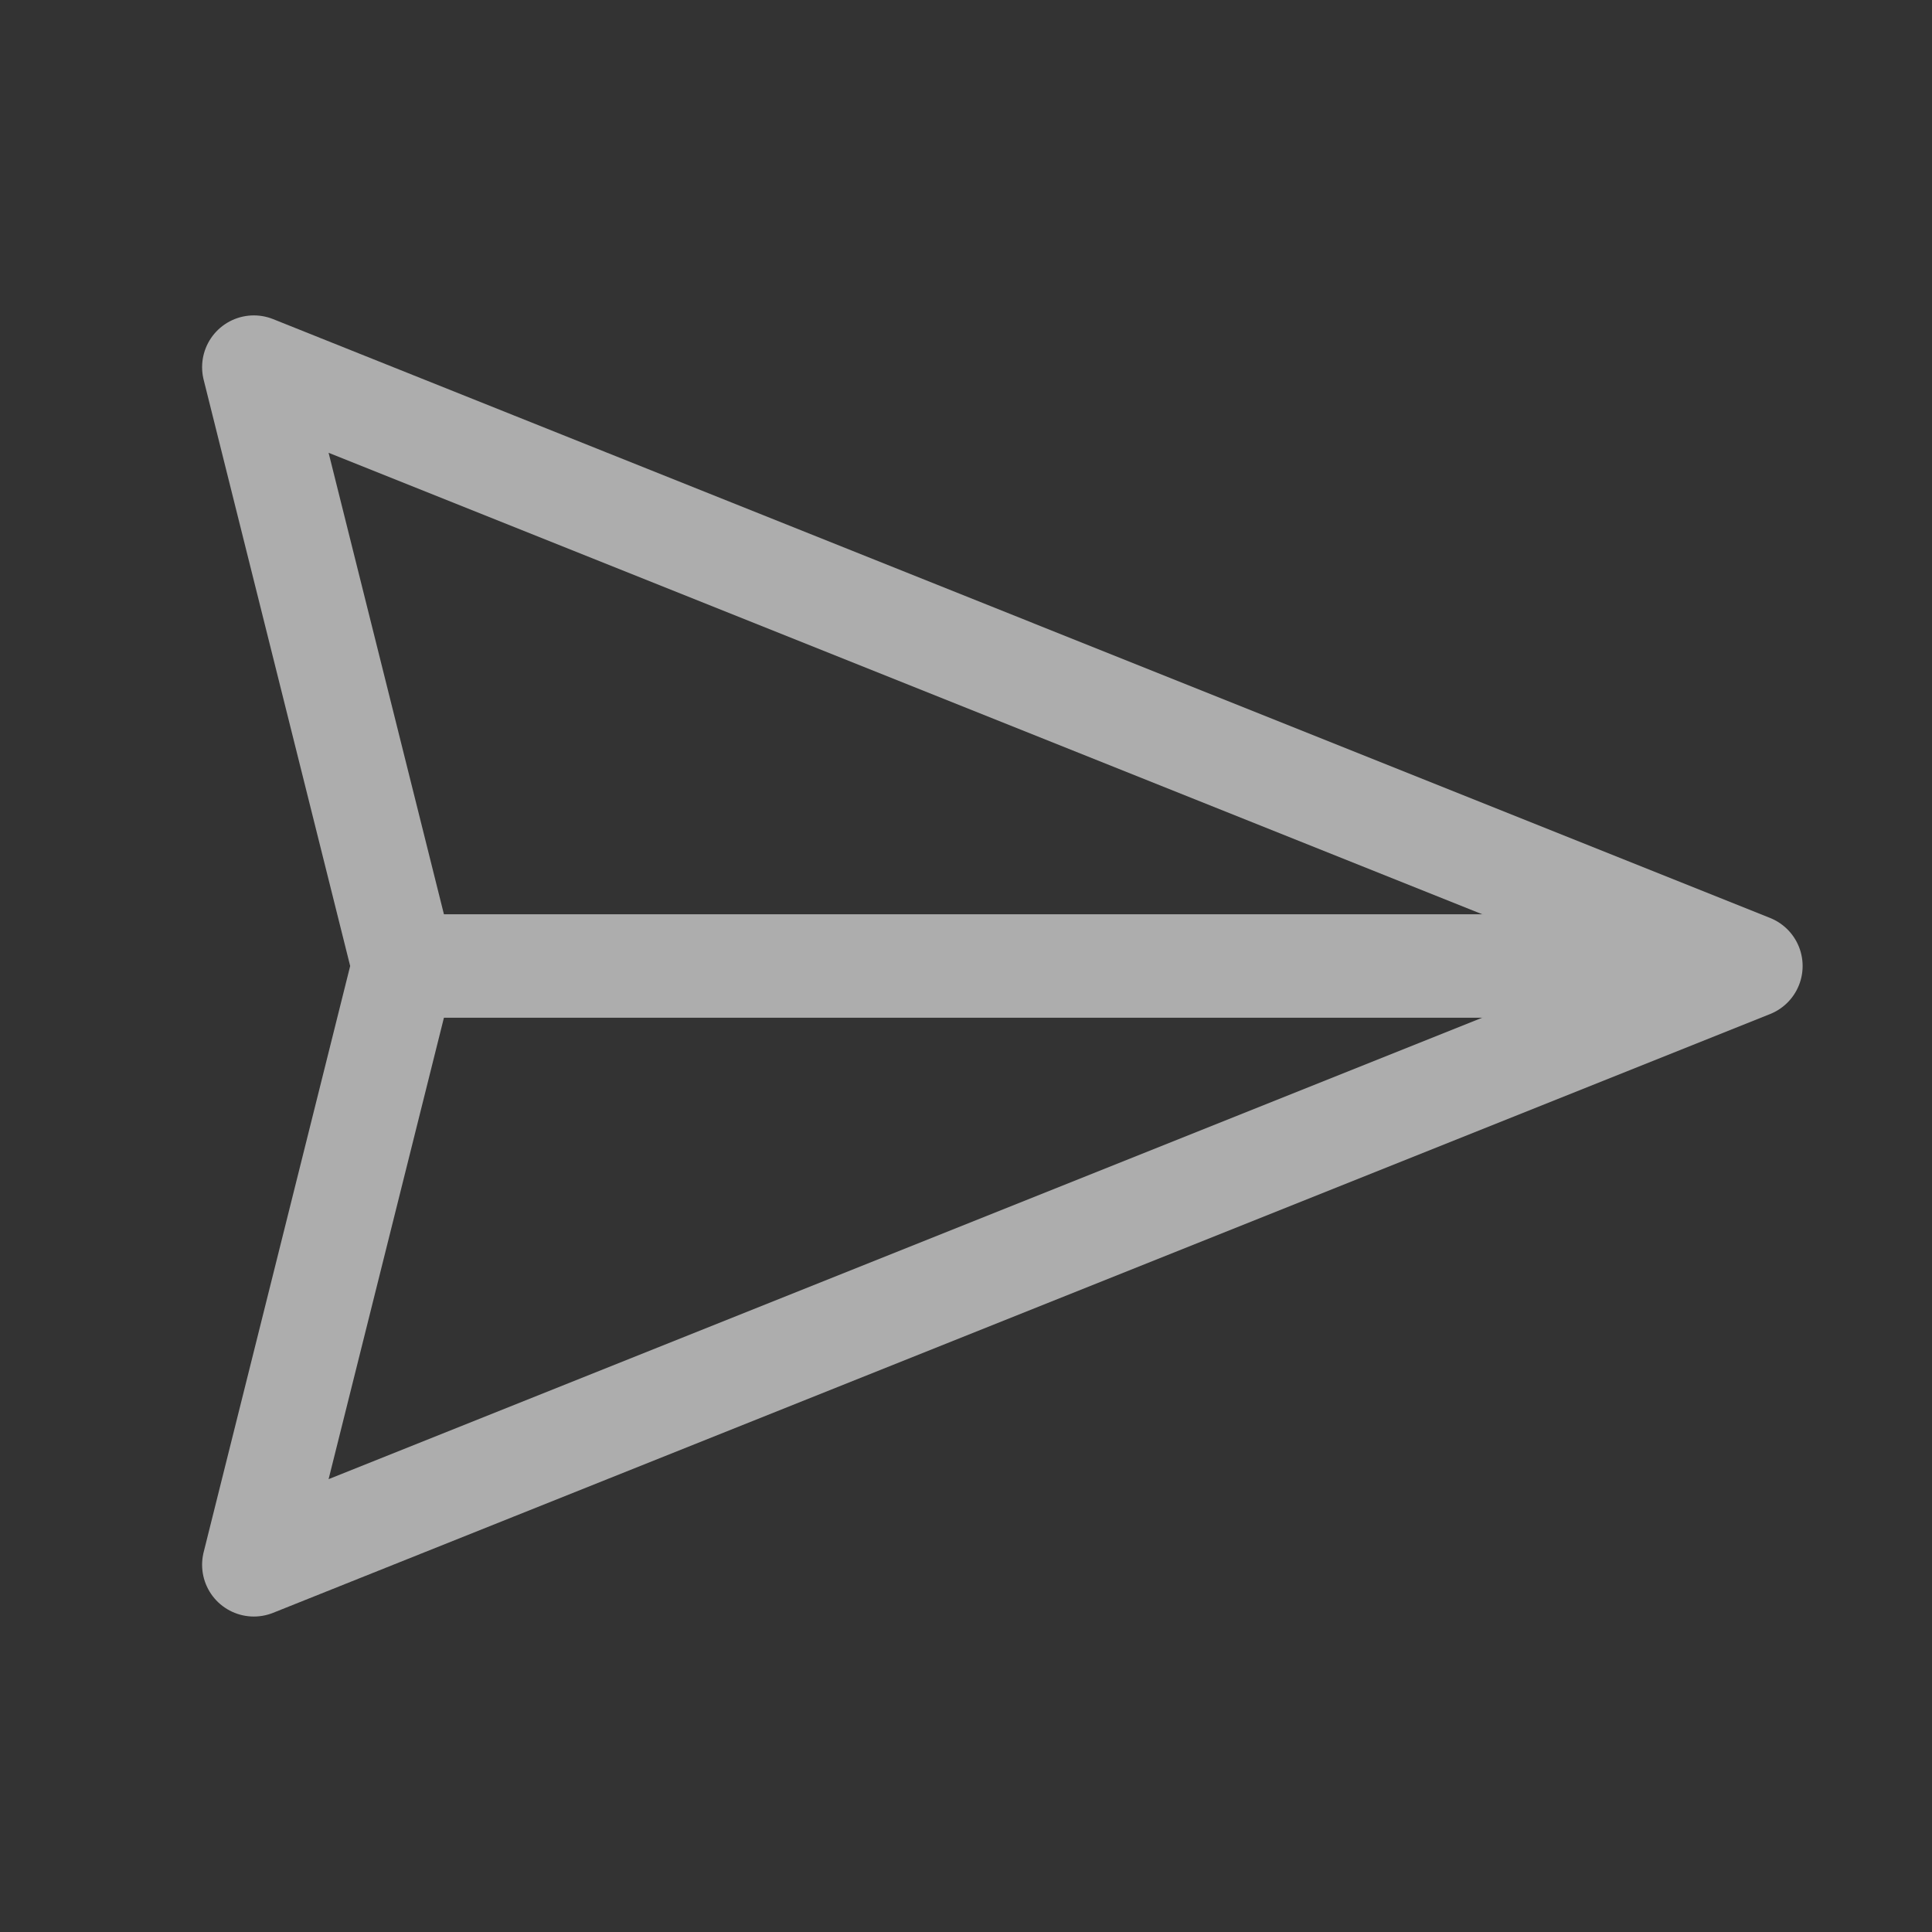<svg width="28" height="28" viewBox="0 0 28 28" fill="none" xmlns="http://www.w3.org/2000/svg">
<rect x="0" y="0" width="28" height="28" fill="#333333" stroke="none"/>
<g id="Frame" opacity="0.6" clip-path="url(#clip0_43_3161)">
<path id="layer2" d="M6.438 14H23.312" stroke="white" stroke-width="1.5" stroke-miterlimit="10" stroke-linecap="round" stroke-linejoin="round"/>
<path id="layer1" d="M3.679 5.321L25.375 14L3.679 22.678L5.848 14L3.679 5.321Z" stroke="white" stroke-width="1.5" stroke-miterlimit="10" stroke-linecap="round" stroke-linejoin="round"/>
</g>
<defs>
<clipPath id="clip0_43_3161">
<rect width="28" height="28" fill="white"/>
</clipPath>
</defs>
</svg>

